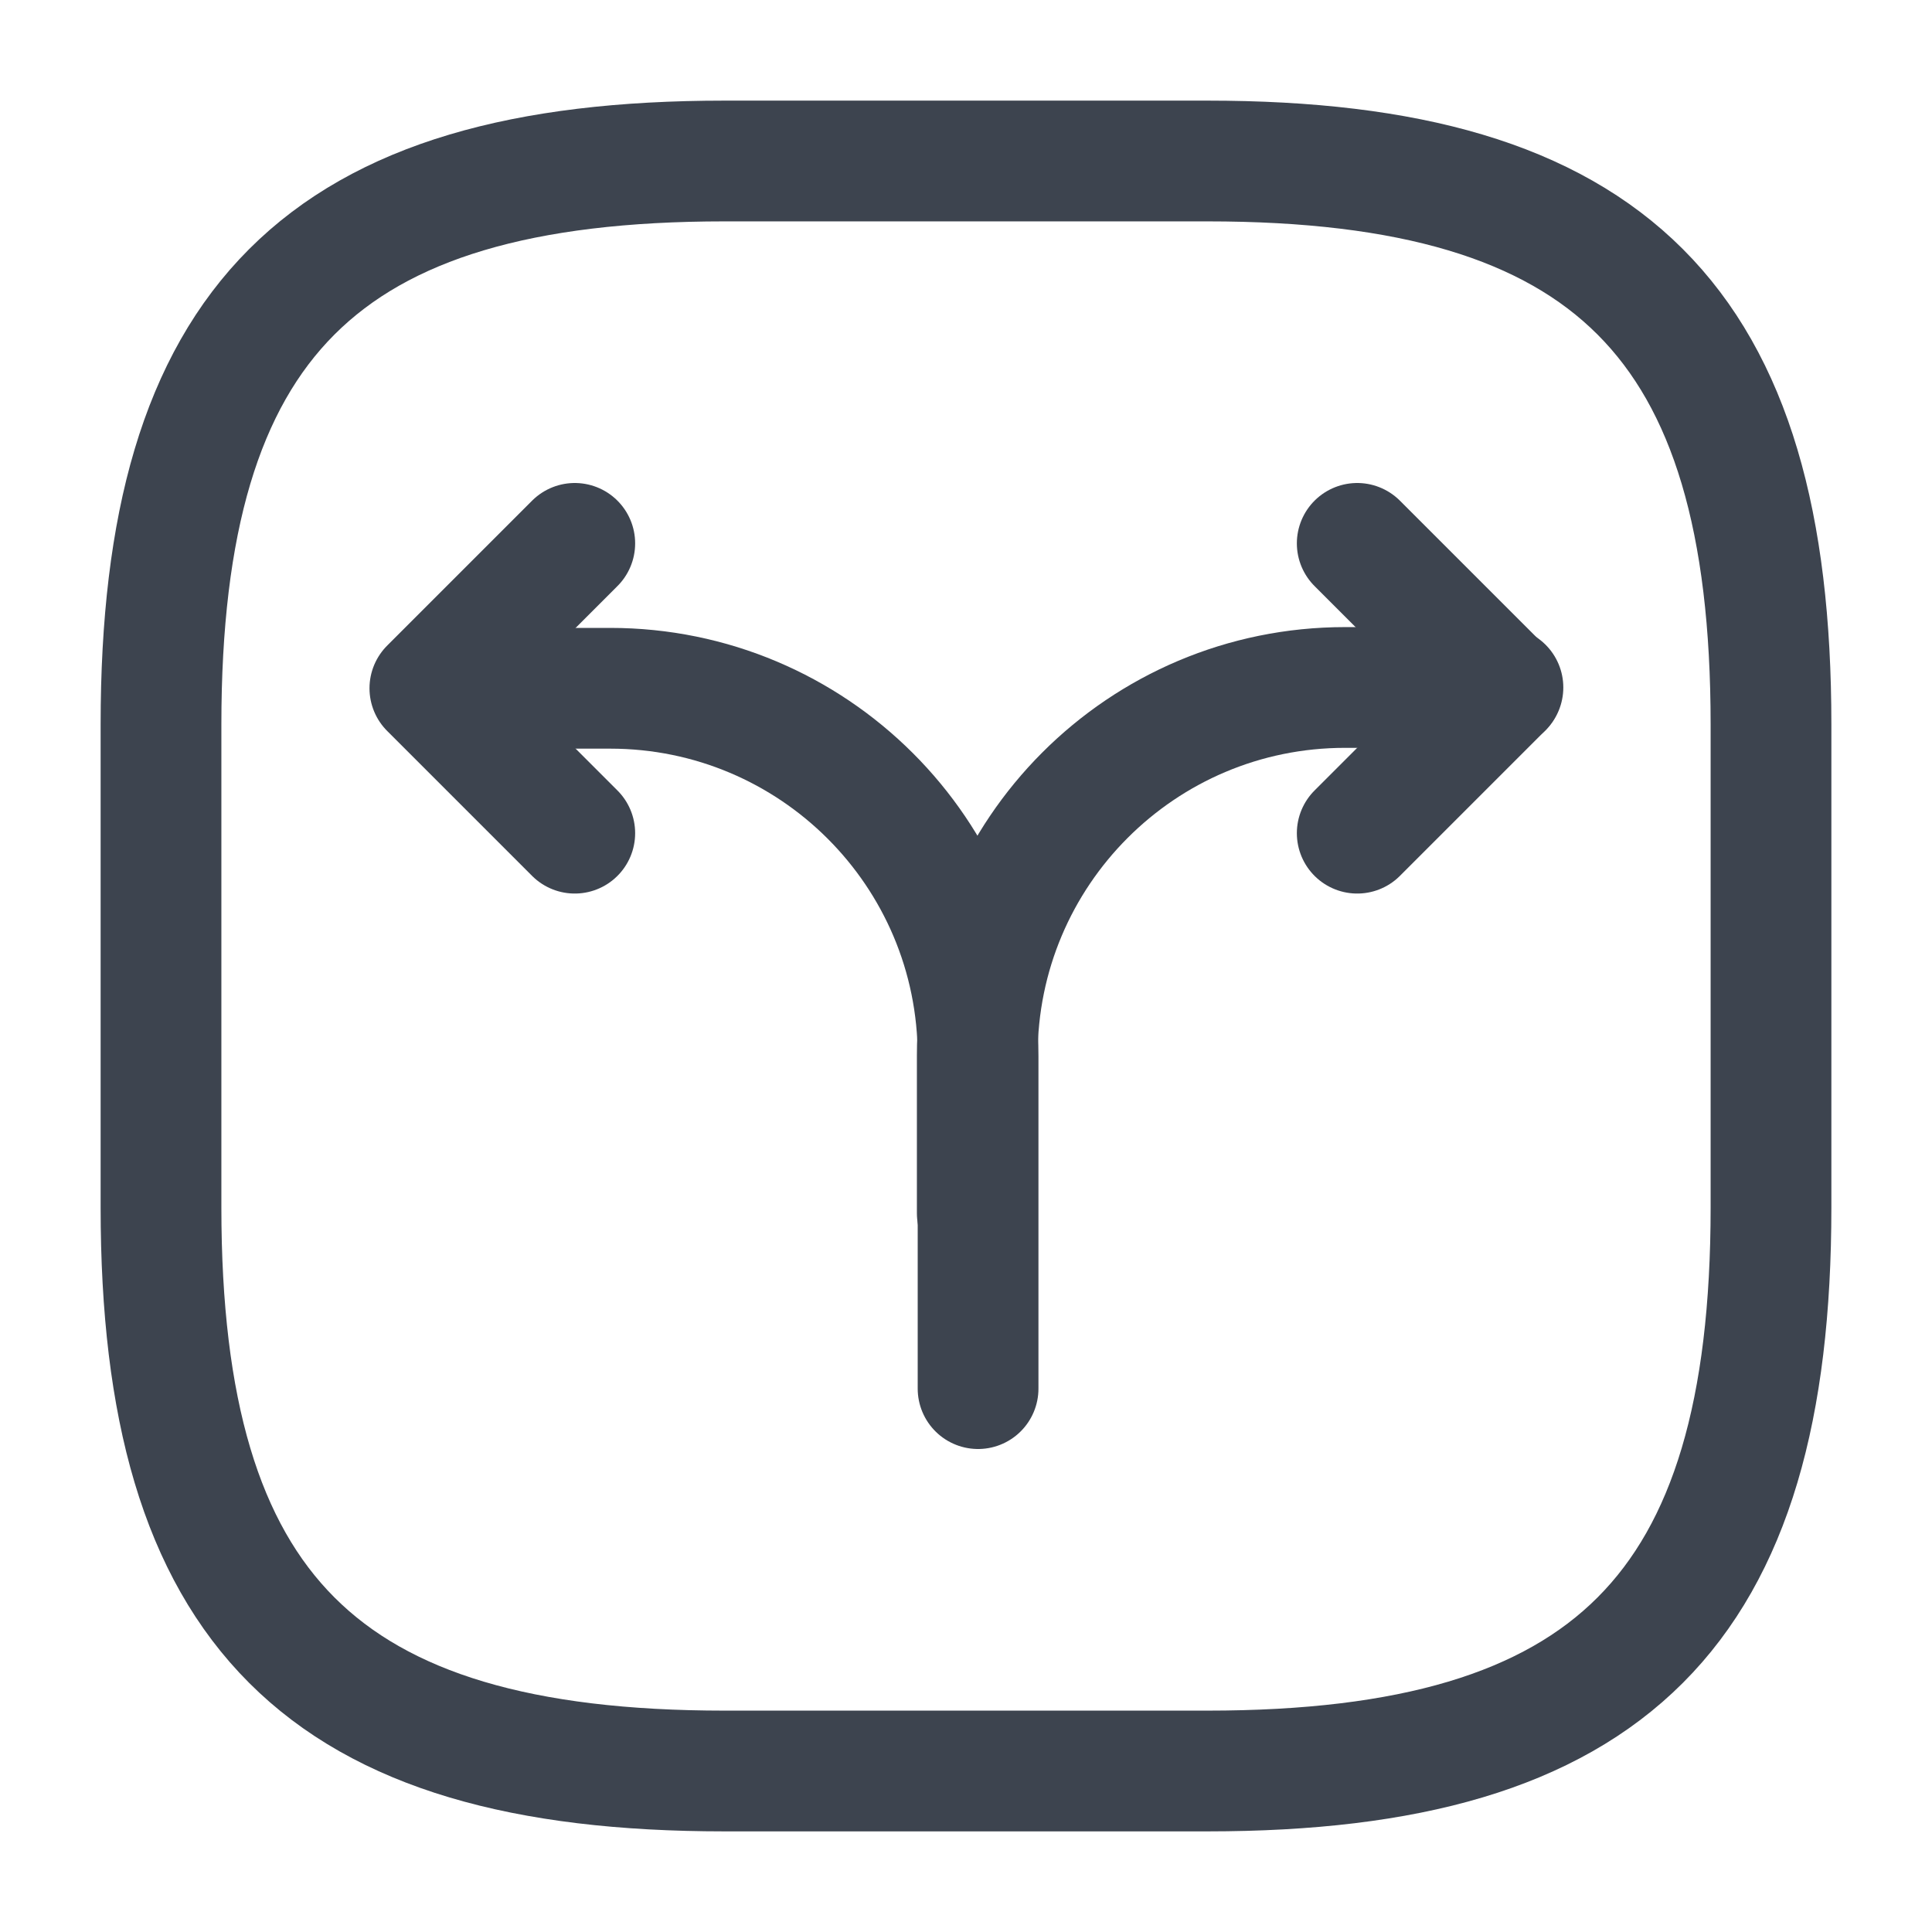 <svg width="24" height="24" viewBox="0 0 24 24" fill="none" xmlns="http://www.w3.org/2000/svg">
<path d="M12.14 15.07V13.11C12.14 10.59 14.18 8.54 16.71 8.54H18.67" stroke="#3D444F" stroke-width="1.5" stroke-linecap="round" stroke-linejoin="round"/>
<path d="M5.62 8.55H7.58C10.1 8.55 12.15 10.59 12.15 13.12V13.77V17.25" stroke="#3D444F" stroke-width="1.5" stroke-linecap="round" stroke-linejoin="round"/>
<path d="M7.14 6.75L5.34 8.55L7.14 10.35" stroke="#3D444F" stroke-width="1.5" stroke-linecap="round" stroke-linejoin="round"/>
<path d="M16.86 6.75L18.66 8.55L16.86 10.35" stroke="#3D444F" stroke-width="1.5" stroke-linecap="round" stroke-linejoin="round"/>
<path d="M9 22H15C20 22 22 20 22 15V9C22 4 20 2 15 2H9C4 2 2 4 2 9V15C2 20 4 22 9 22Z" stroke="#3D444F" stroke-width="1.5" stroke-linecap="round" stroke-linejoin="round"/>
</svg>
